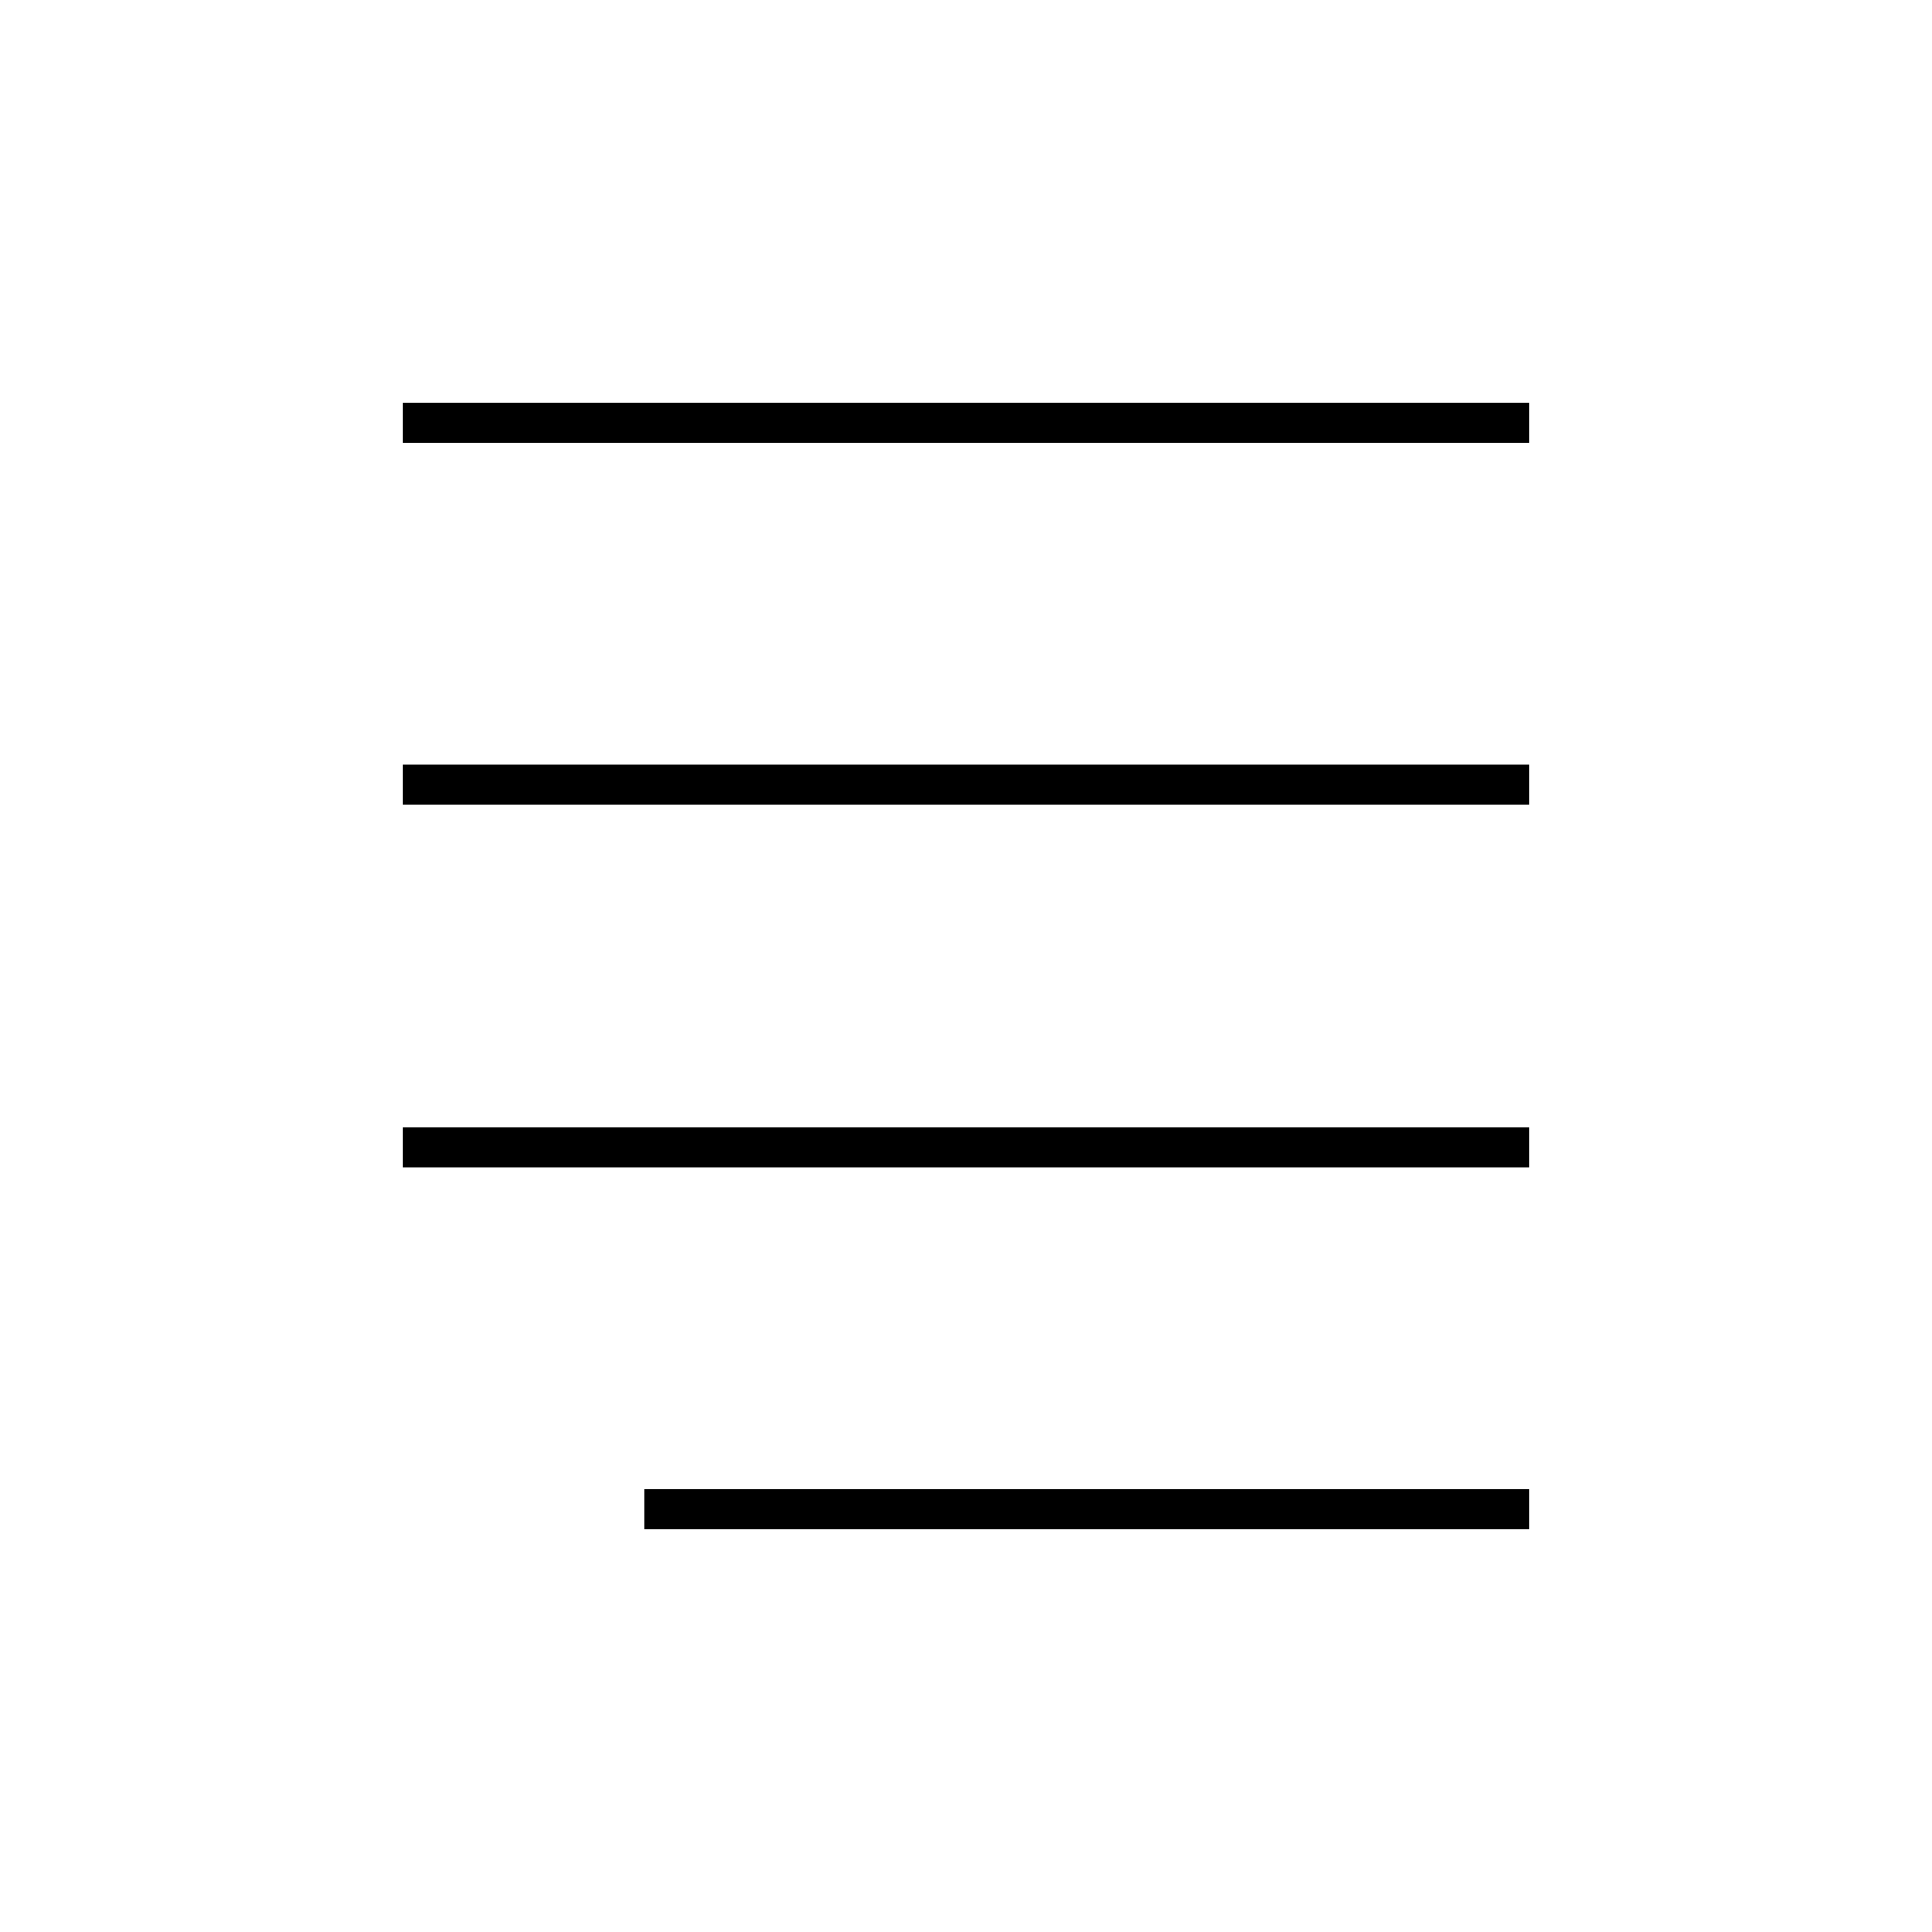<svg width="24" height="24" viewBox="0 0 24 24" fill="none" xmlns="http://www.w3.org/2000/svg">
<path d="M5 5V5.5H19V5H5ZM5 10H19V9.5H5V10ZM5 14.5H19V14H5V14.5ZM8 19H19V18.5H8V19Z" fill="black"/>
</svg>
